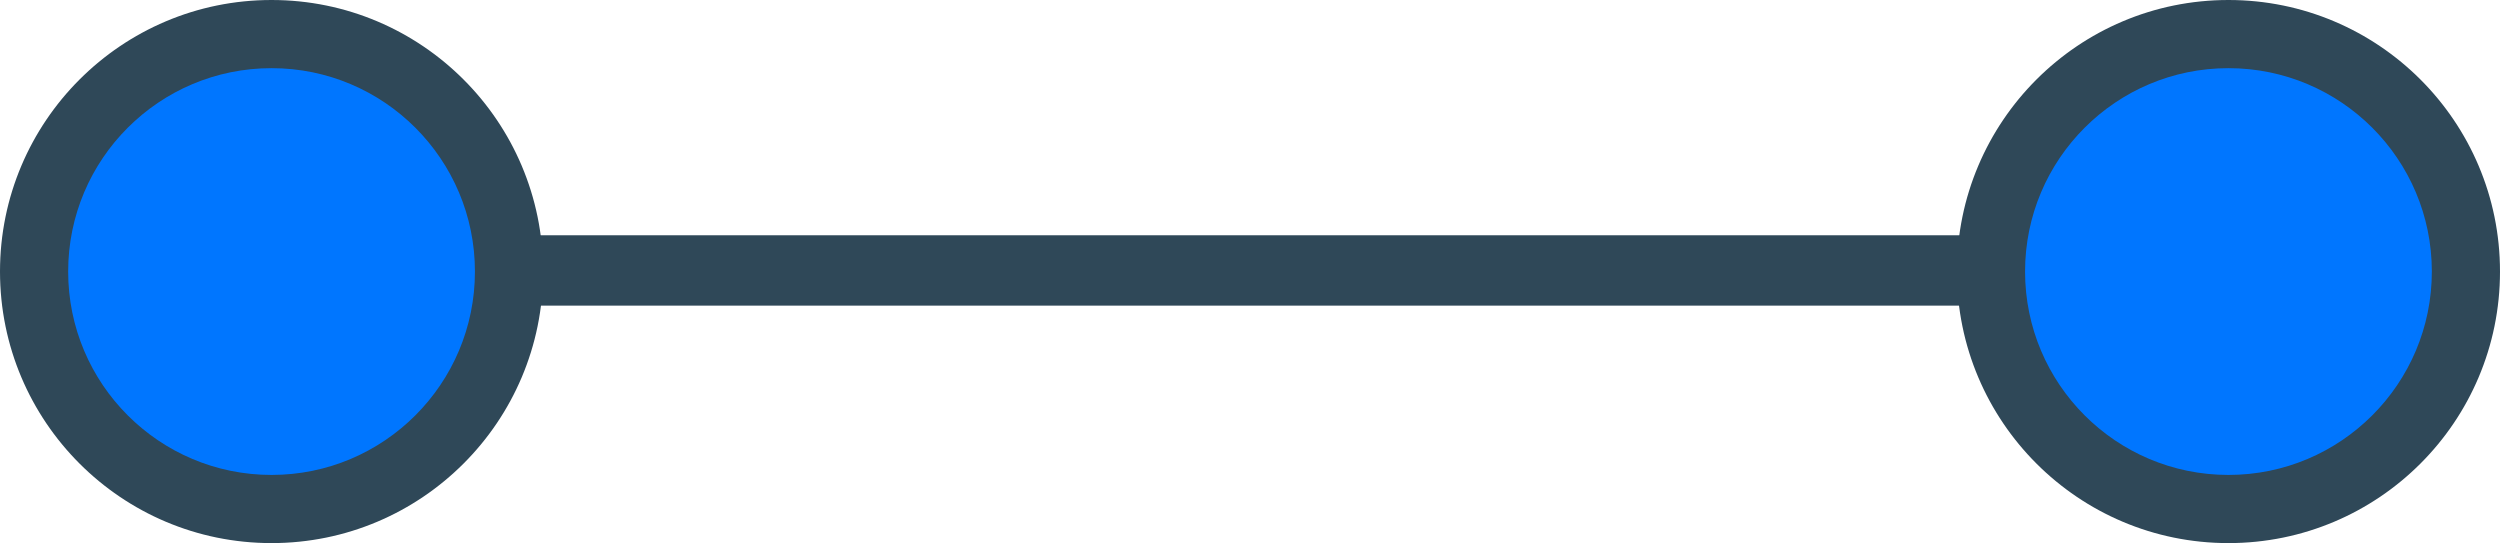 <svg width="1137" height="247" viewBox="0 0 1137 247" fill="none" xmlns="http://www.w3.org/2000/svg">
<rect x="123" y="107" width="881" height="32" fill="#2F4858"/>
<circle cx="123.5" cy="123.5" r="123.5" fill="#2F4858"/>
<circle cx="1013.5" cy="123.5" r="123.5" fill="#2F4858"/>
<circle cx="1013.5" cy="123.5" r="92.5" fill="#0076FF"/>
<circle cx="123.5" cy="123.5" r="92.5" fill="#0076FF"/>
</svg>
